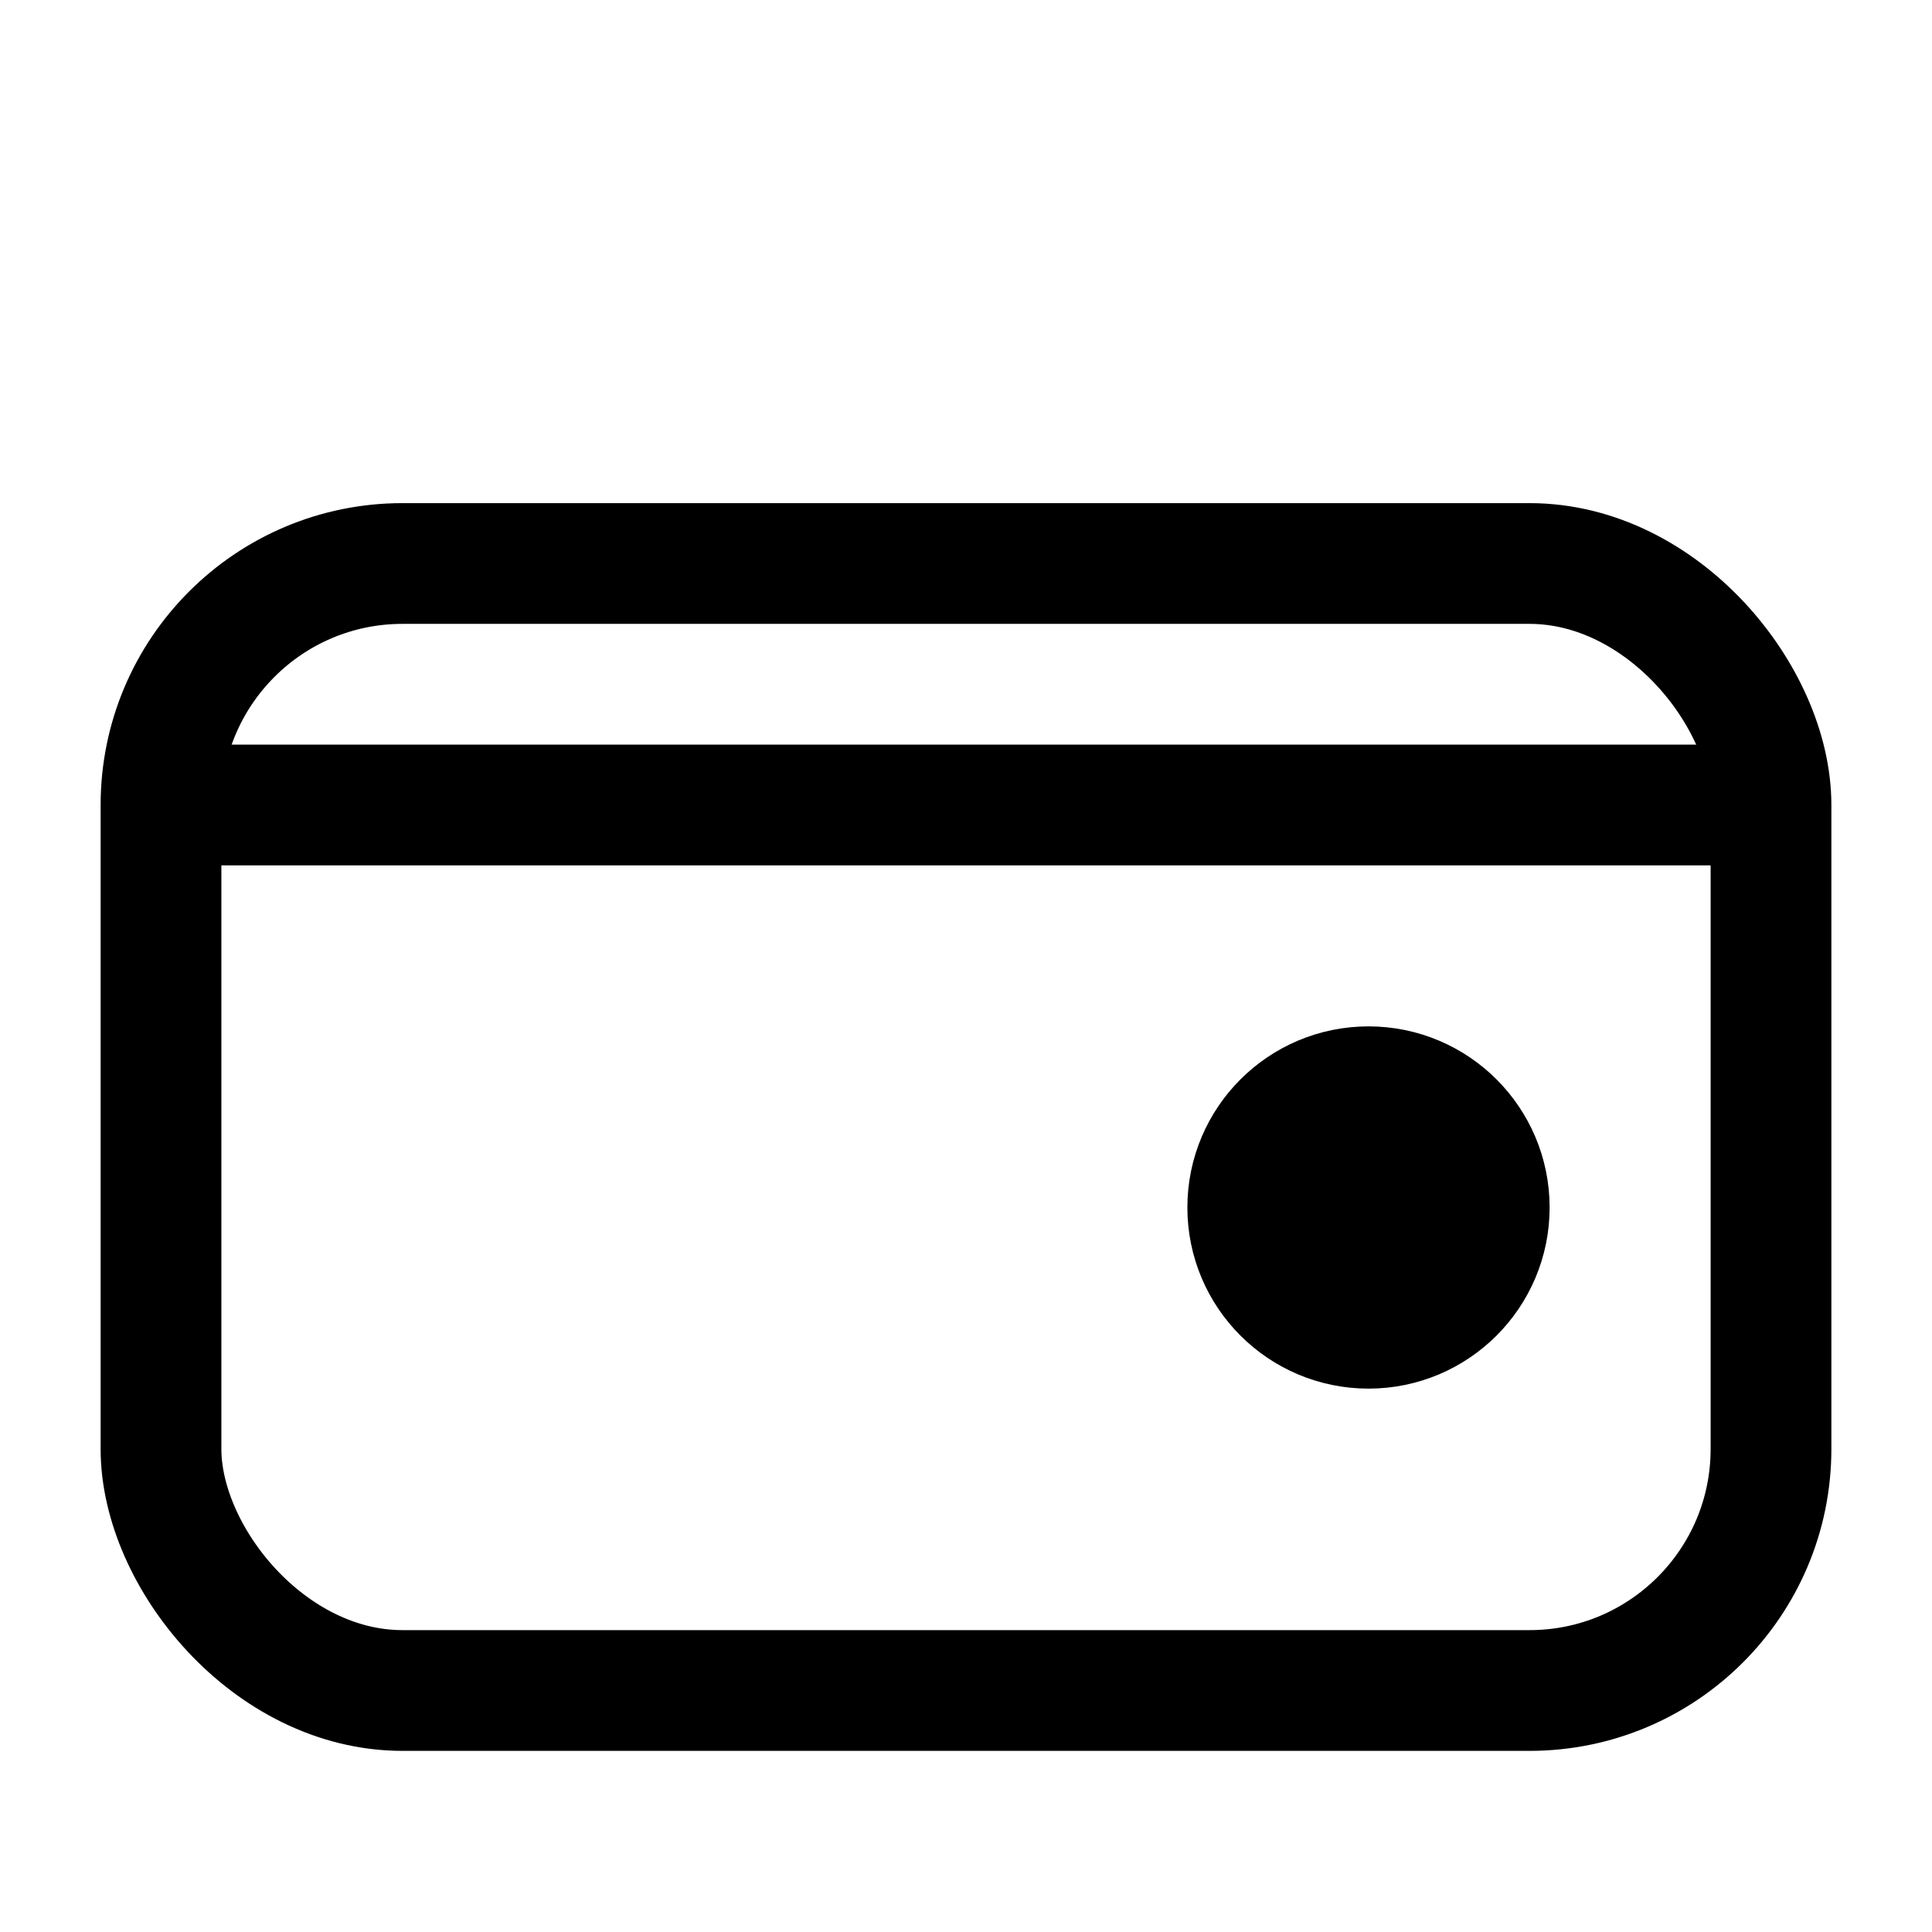 <svg width="24" height="24" fill="none" stroke="currentColor" stroke-width="1.5" viewBox="0 0 24 24">
  <rect x="2" y="7" width="20" height="14" rx="3" stroke="currentColor" stroke-width="1.5" fill="none"/>
  <path d="M2 10h20" stroke="currentColor" stroke-width="1.5"/>
  <circle cx="17" cy="15" r="1.5" fill="currentColor"/>
</svg>
